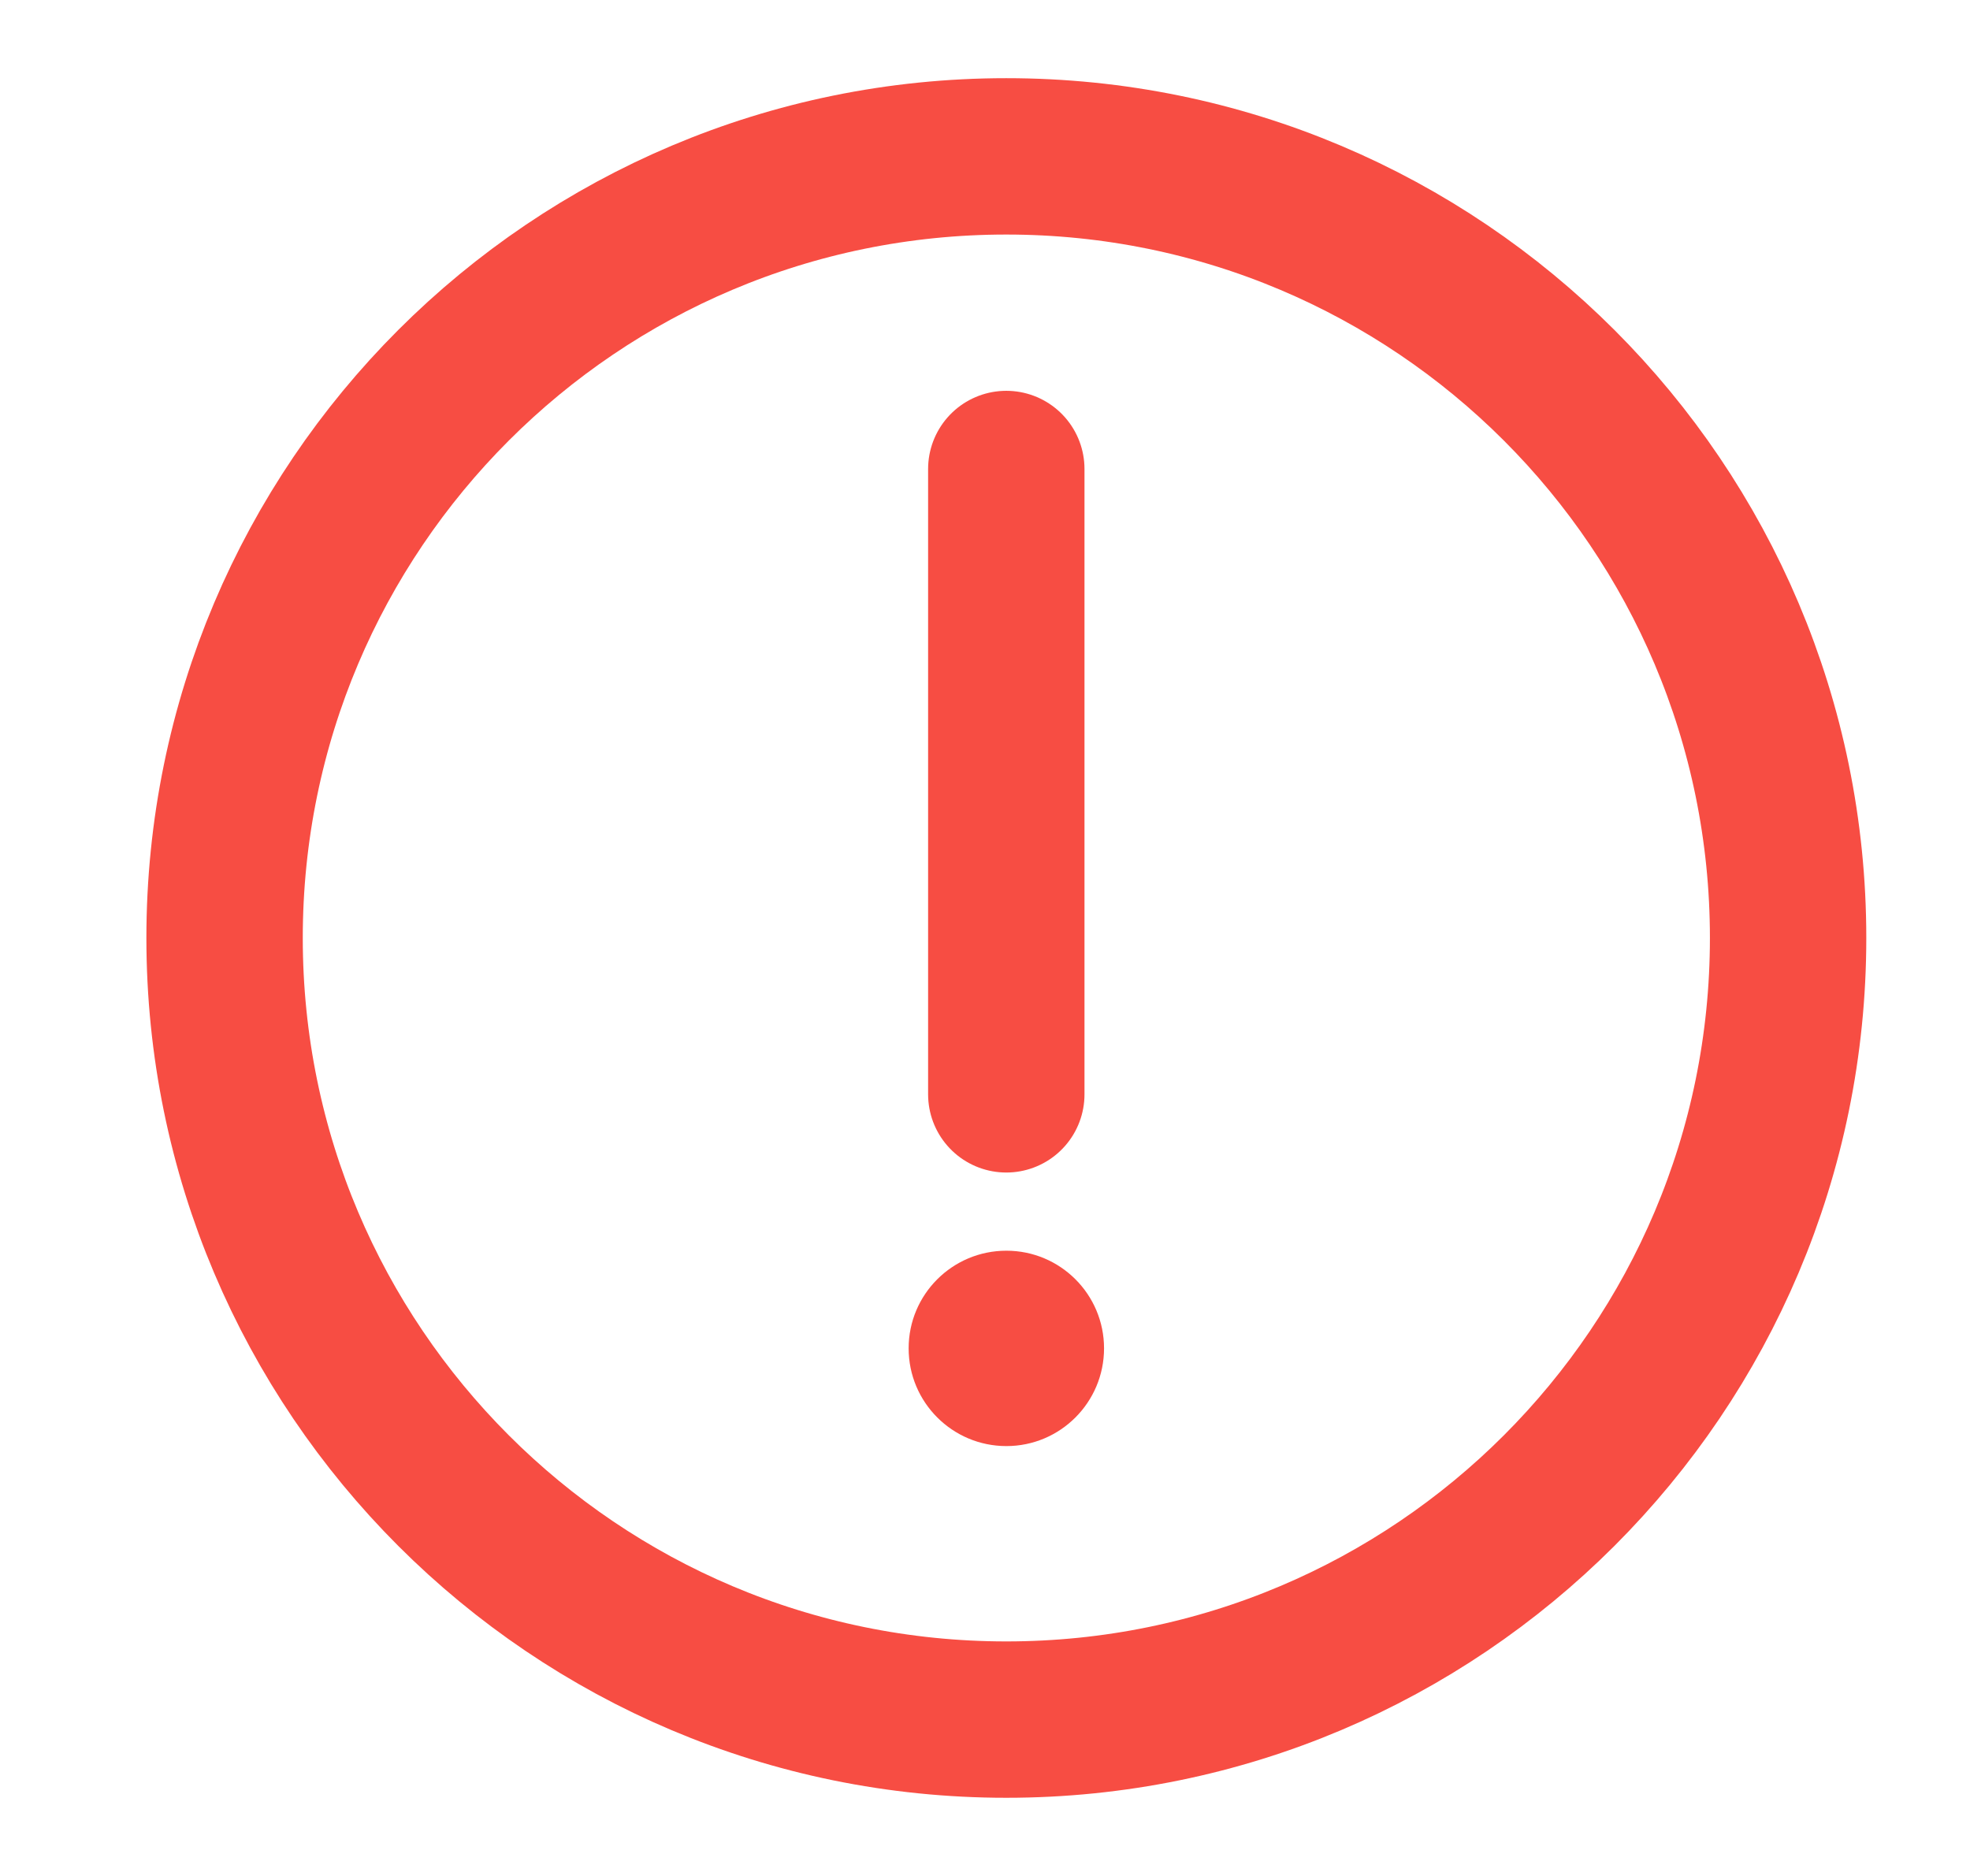 <svg width="21" height="20" viewBox="0 0 21 20" fill="none" xmlns="http://www.w3.org/2000/svg">
<path d="M10.727 18.333C13.028 18.333 15.112 17.4 16.62 15.892C18.128 14.384 19.061 12.301 19.061 10C19.061 7.699 18.128 5.615 16.62 4.107C15.112 2.599 13.028 1.667 10.727 1.667C8.426 1.667 6.343 2.599 4.835 4.107C3.327 5.615 2.394 7.699 2.394 10C2.394 12.301 3.327 14.384 4.835 15.892C6.343 17.4 8.426 18.333 10.727 18.333Z" stroke="#F74D43" stroke-width="1.667" stroke-linejoin="round"/>
<path fill-rule="evenodd" clip-rule="evenodd" d="M10.728 15.417C11.303 15.417 11.769 14.95 11.769 14.375C11.769 13.8 11.303 13.334 10.728 13.334C10.152 13.334 9.686 13.8 9.686 14.375C9.686 14.95 10.152 15.417 10.728 15.417Z" fill="#F74D43"/>
<path d="M10.727 5V11.667" stroke="#F74D43" stroke-width="1.667" stroke-linecap="round" stroke-linejoin="round"/>
</svg>
